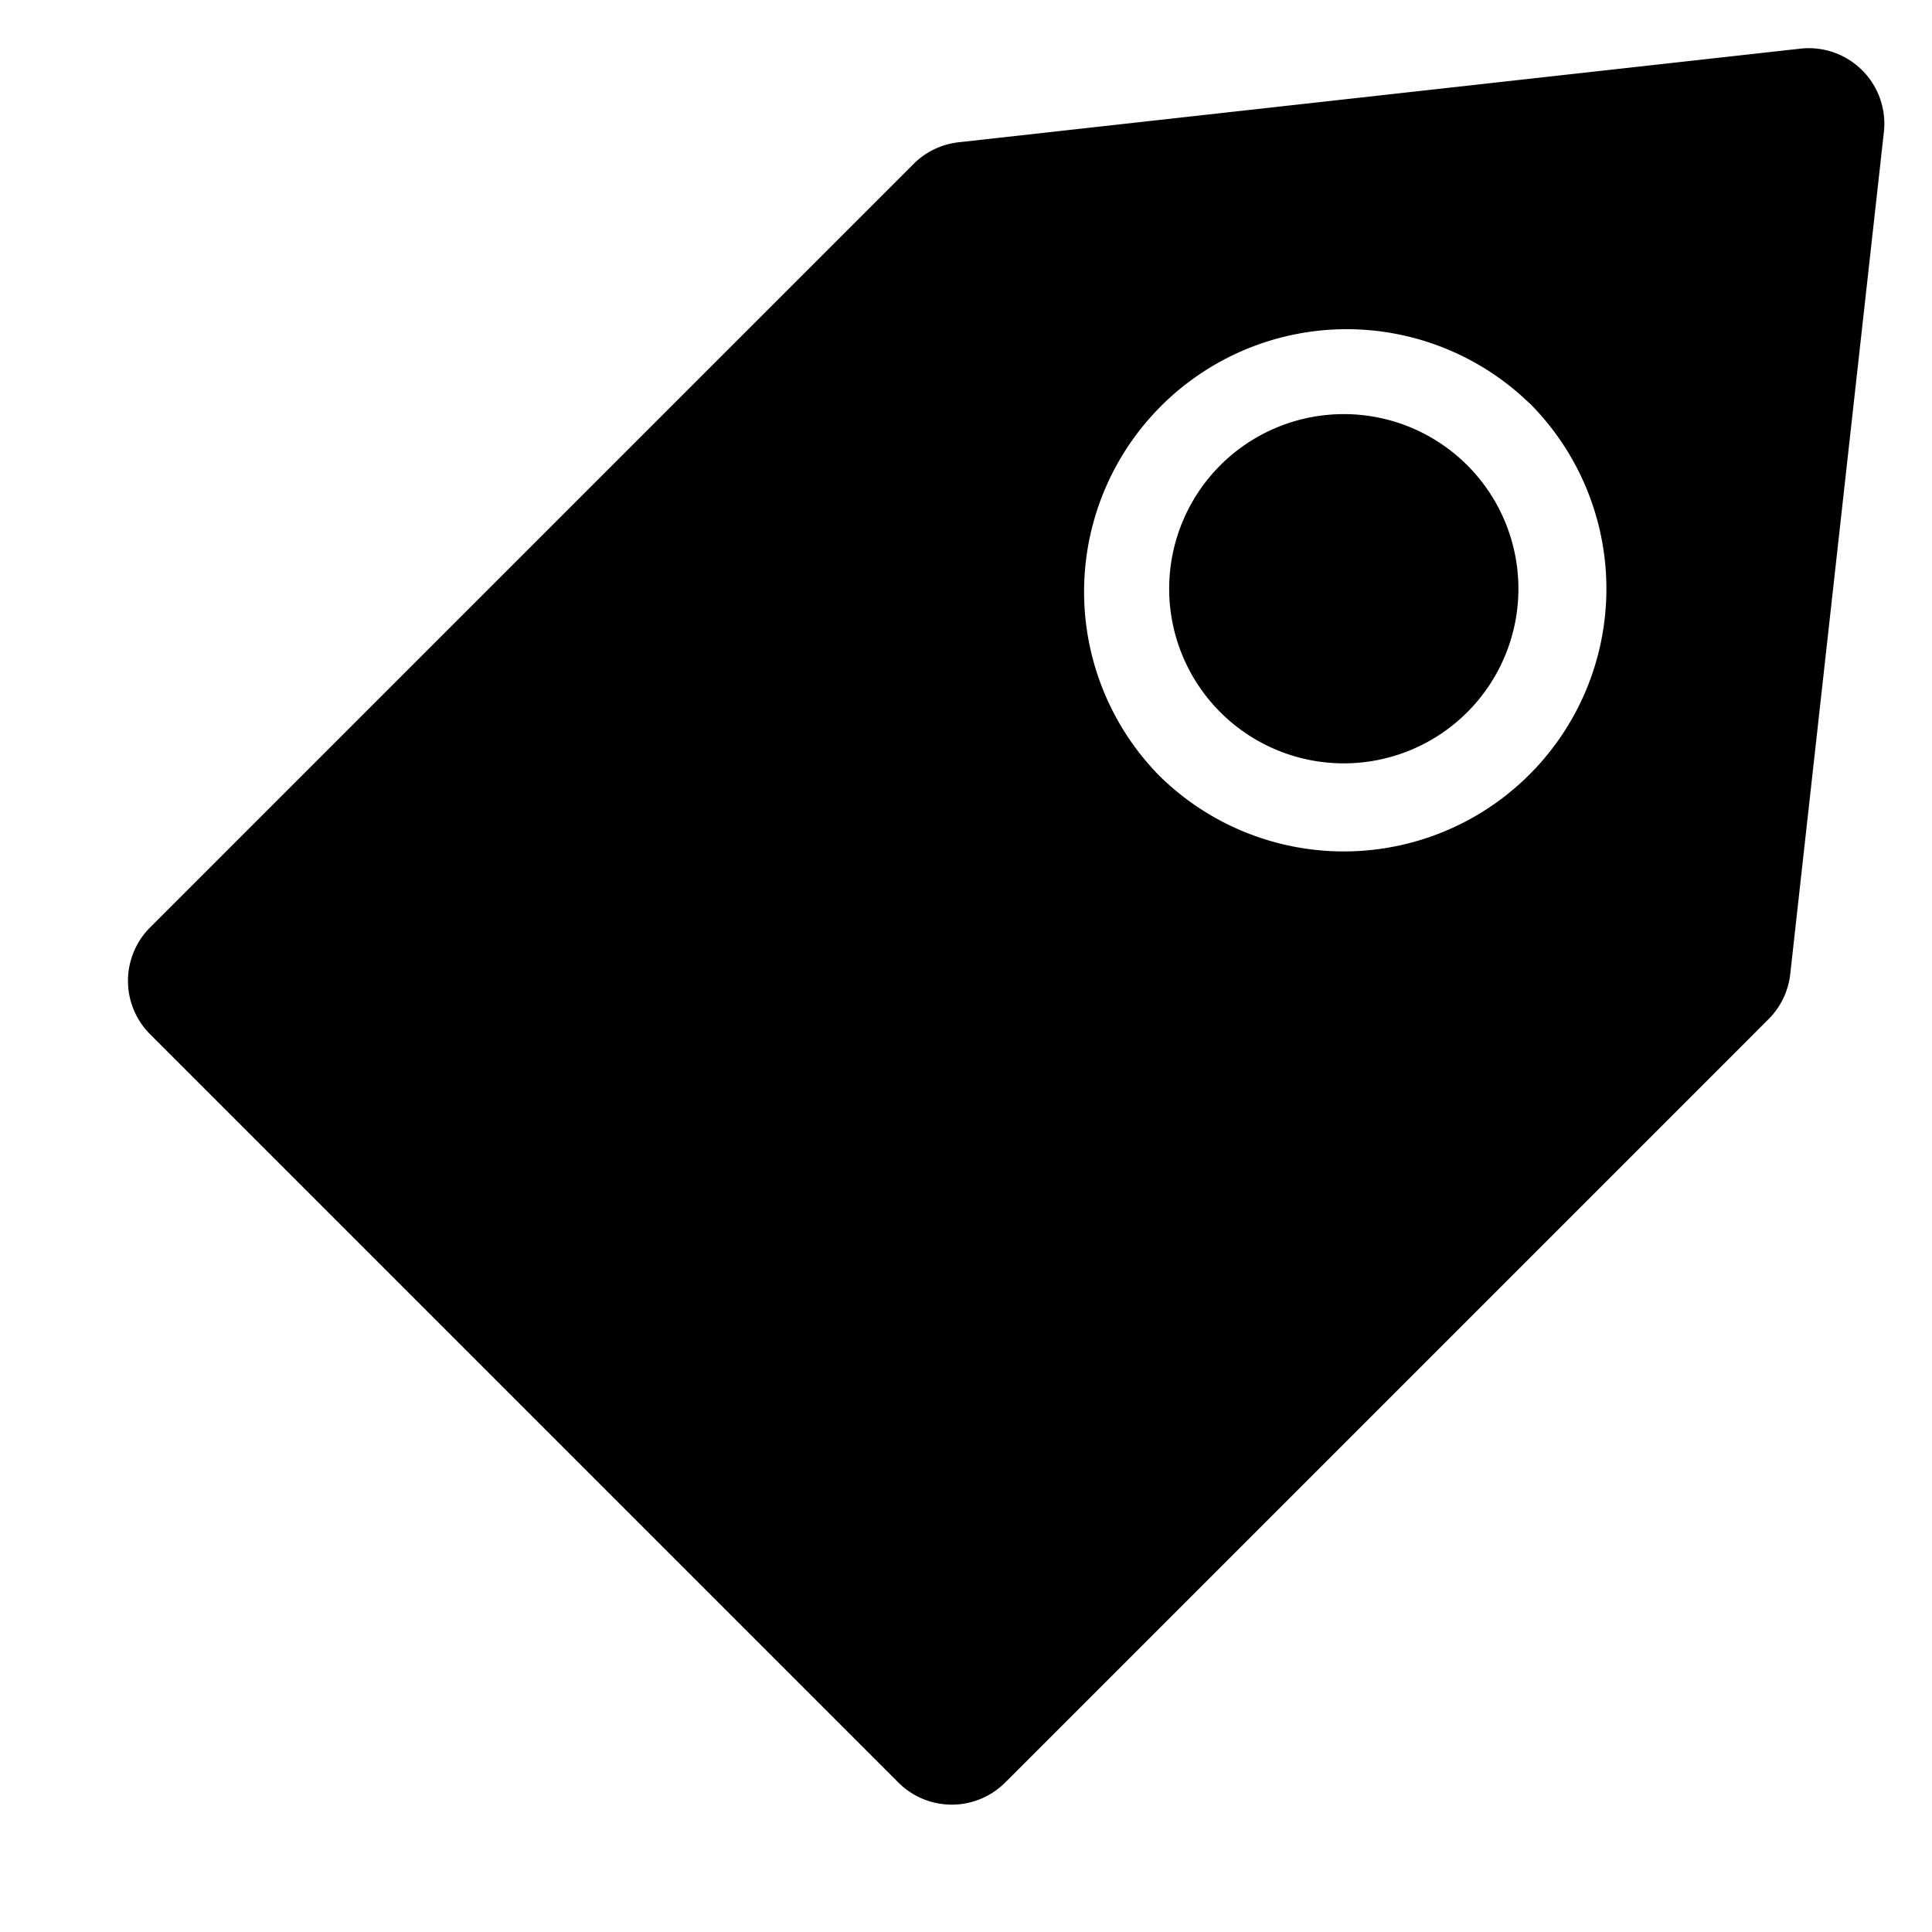 <?xml version="1.0" standalone="no"?><!DOCTYPE svg PUBLIC "-//W3C//DTD SVG 1.1//EN" "http://www.w3.org/Graphics/SVG/1.1/DTD/svg11.dtd"><svg t="1614936095221" class="icon" viewBox="0 0 1024 1024" version="1.1" xmlns="http://www.w3.org/2000/svg" p-id="15377" xmlns:xlink="http://www.w3.org/1999/xlink" width="200" height="200"><defs><style type="text/css"></style></defs><path d="M963.119 25.786a40.029 40.029 0 0 0-8.844 0L508.09 75.404a40.029 40.029 0 0 0-23.831 11.45L79.593 491.52a40.029 40.029 0 0 0 0 56.692l396.567 396.567a40.029 40.029 0 0 0 56.599 0l404.666-404.666a40.029 40.029 0 0 0 11.45-23.924l49.617-446.185a40.029 40.029 0 0 0-35.375-44.218zM810.636 213.644A139.171 139.171 0 1 1 613.841 410.531a139.171 139.171 0 0 1 196.794-196.794z m-32.954 32.954a92.532 92.532 0 1 0-130.886 130.886 92.532 92.532 0 0 0 130.886-130.886z" p-id="15378"></path></svg>